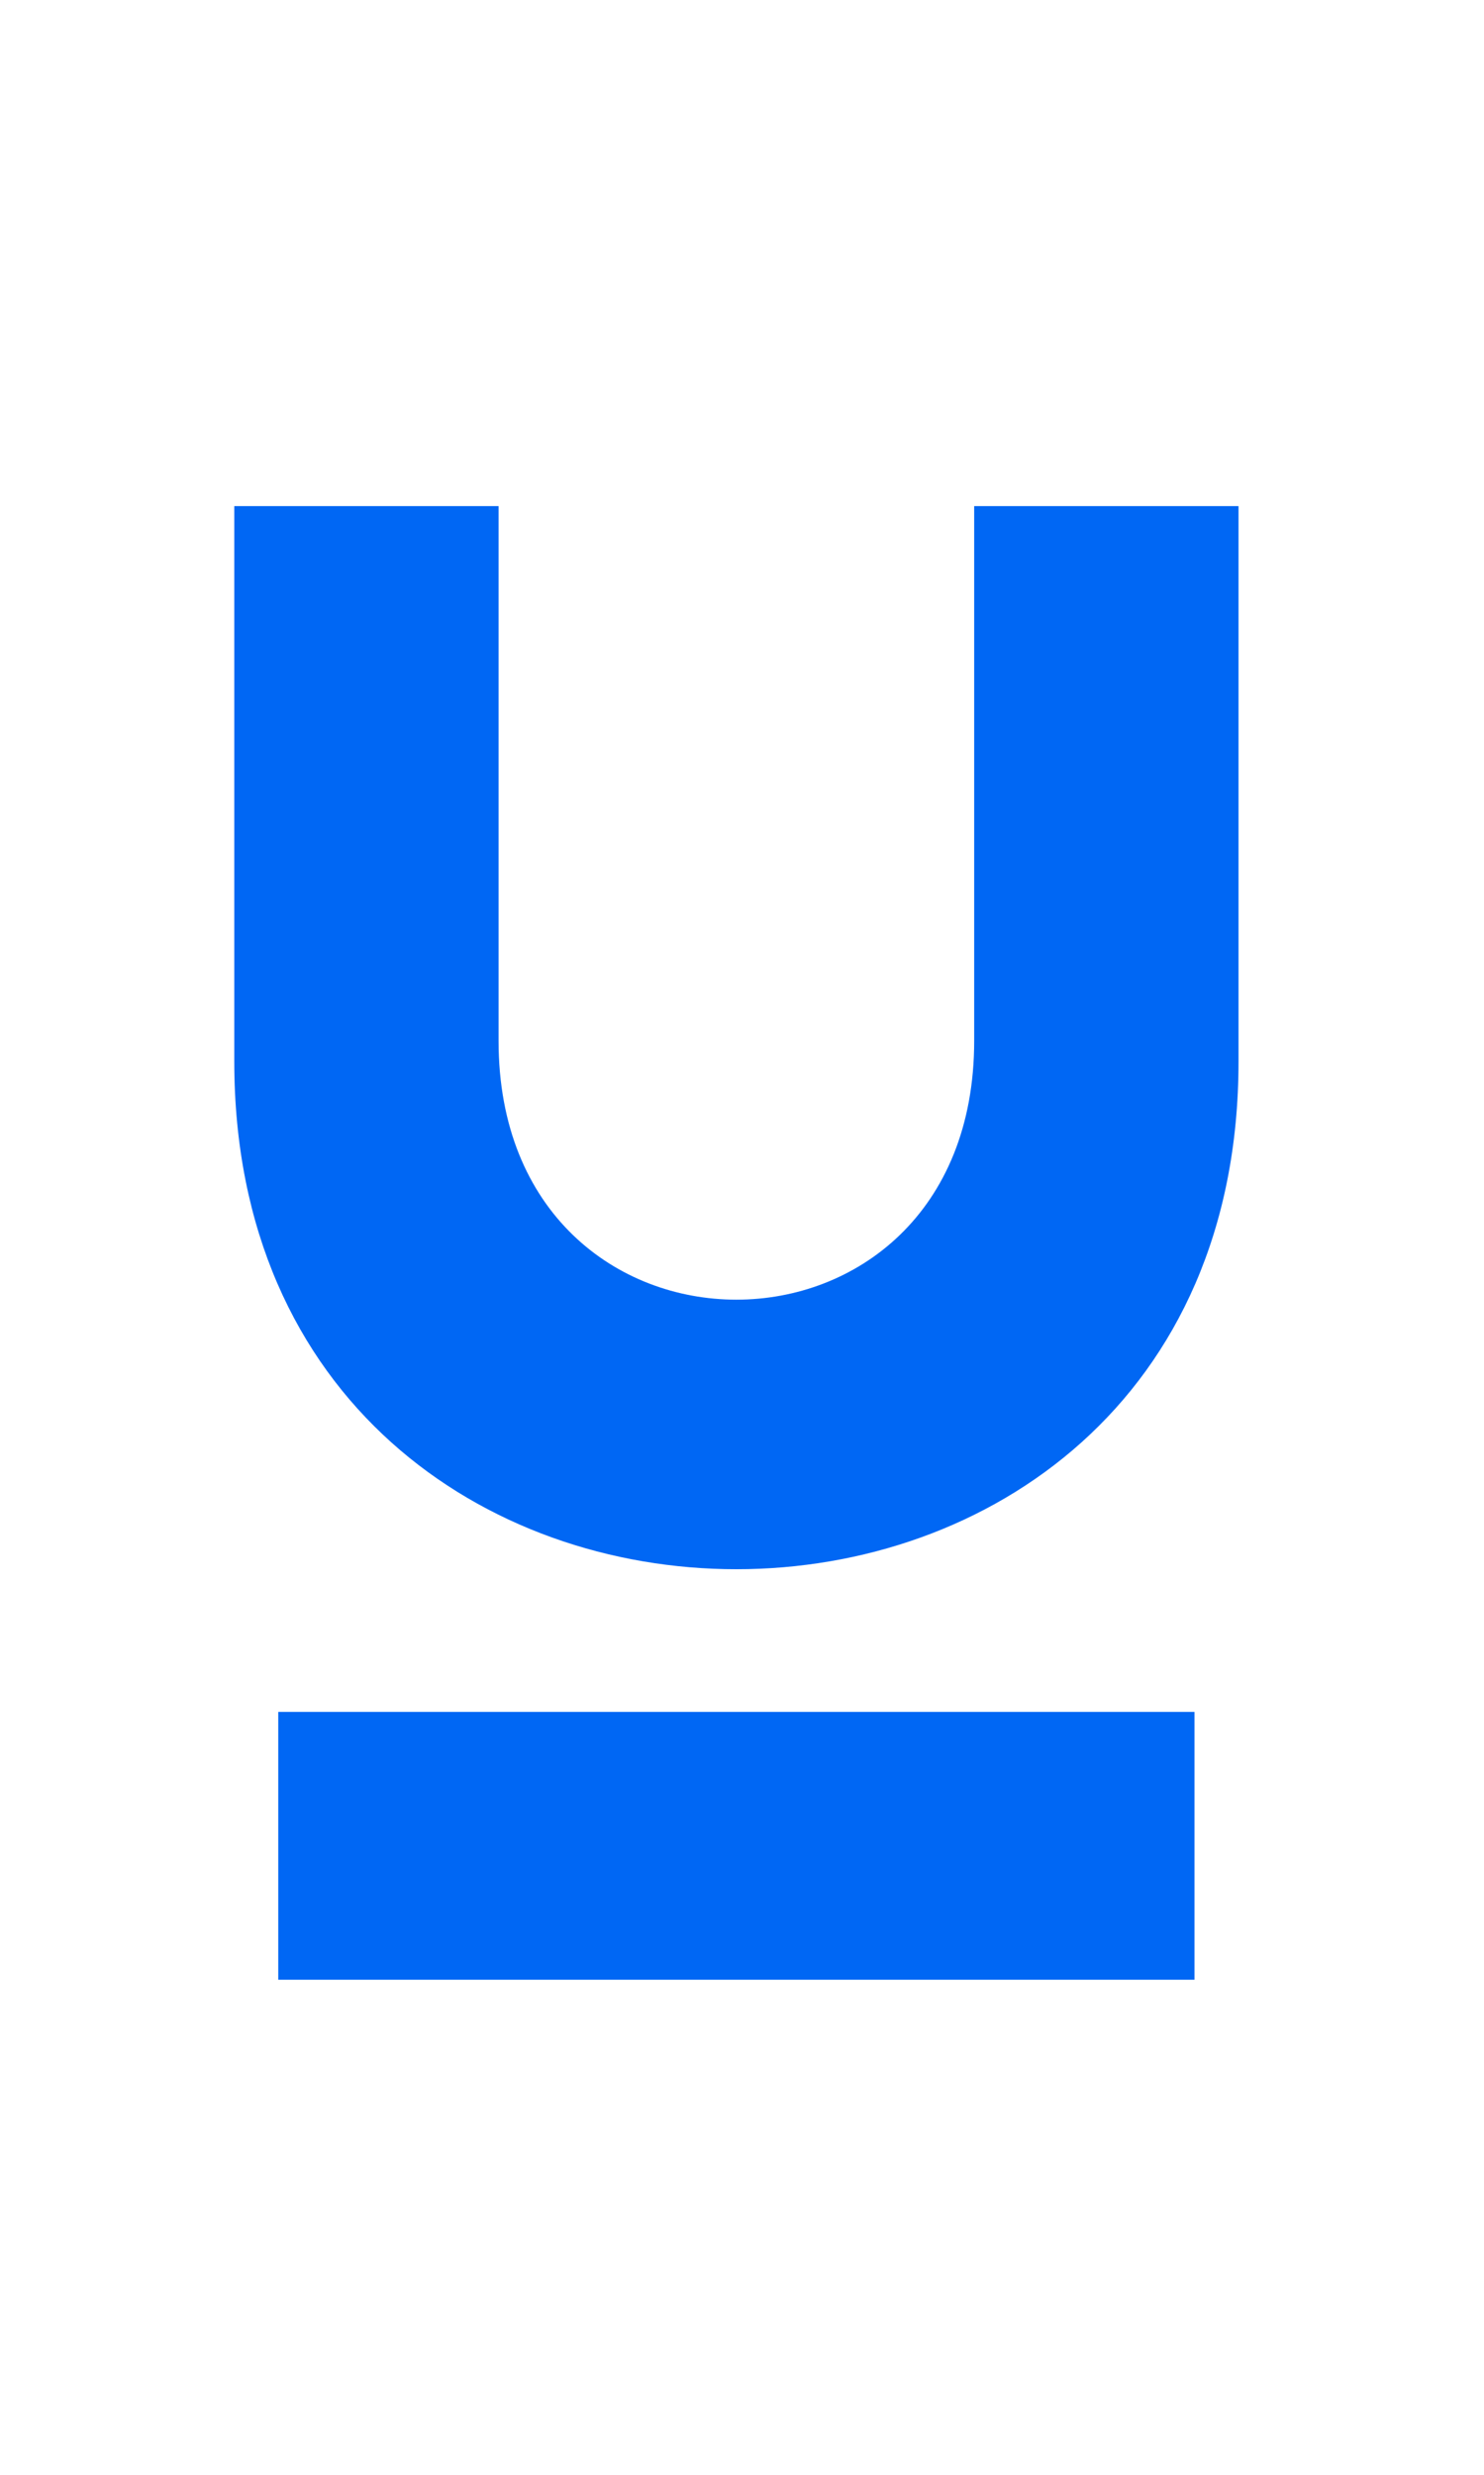 <svg width="24" height="40" viewBox="0 0 24 40" fill="none" xmlns="http://www.w3.org/2000/svg">
<g clip-path="url(#clip0_681_39423)">
<path fillRule="evenodd" clipRule="evenodd" d="M4.5 31.999V27.669H19.318V31.999H4.5ZM3.789 17.156C3.789 28.099 20.03 28.099 20.03 17.156C20.03 14.429 20.03 8.18 20.03 8.18H15.755C15.755 11.061 15.755 13.943 15.755 16.823C15.755 22.401 8.063 22.401 8.063 16.823C8.063 13.943 8.063 11.061 8.063 8.18H3.789C3.789 8.18 3.789 14.429 3.789 17.156Z" fill="#0067F4"/>
</g>
<defs>
<clipPath id="clip0_681_39423">
<rect width="16.421" height="24" fill="white" transform="translate(3.789 8)"/>
</clipPath>
</defs>
</svg>
